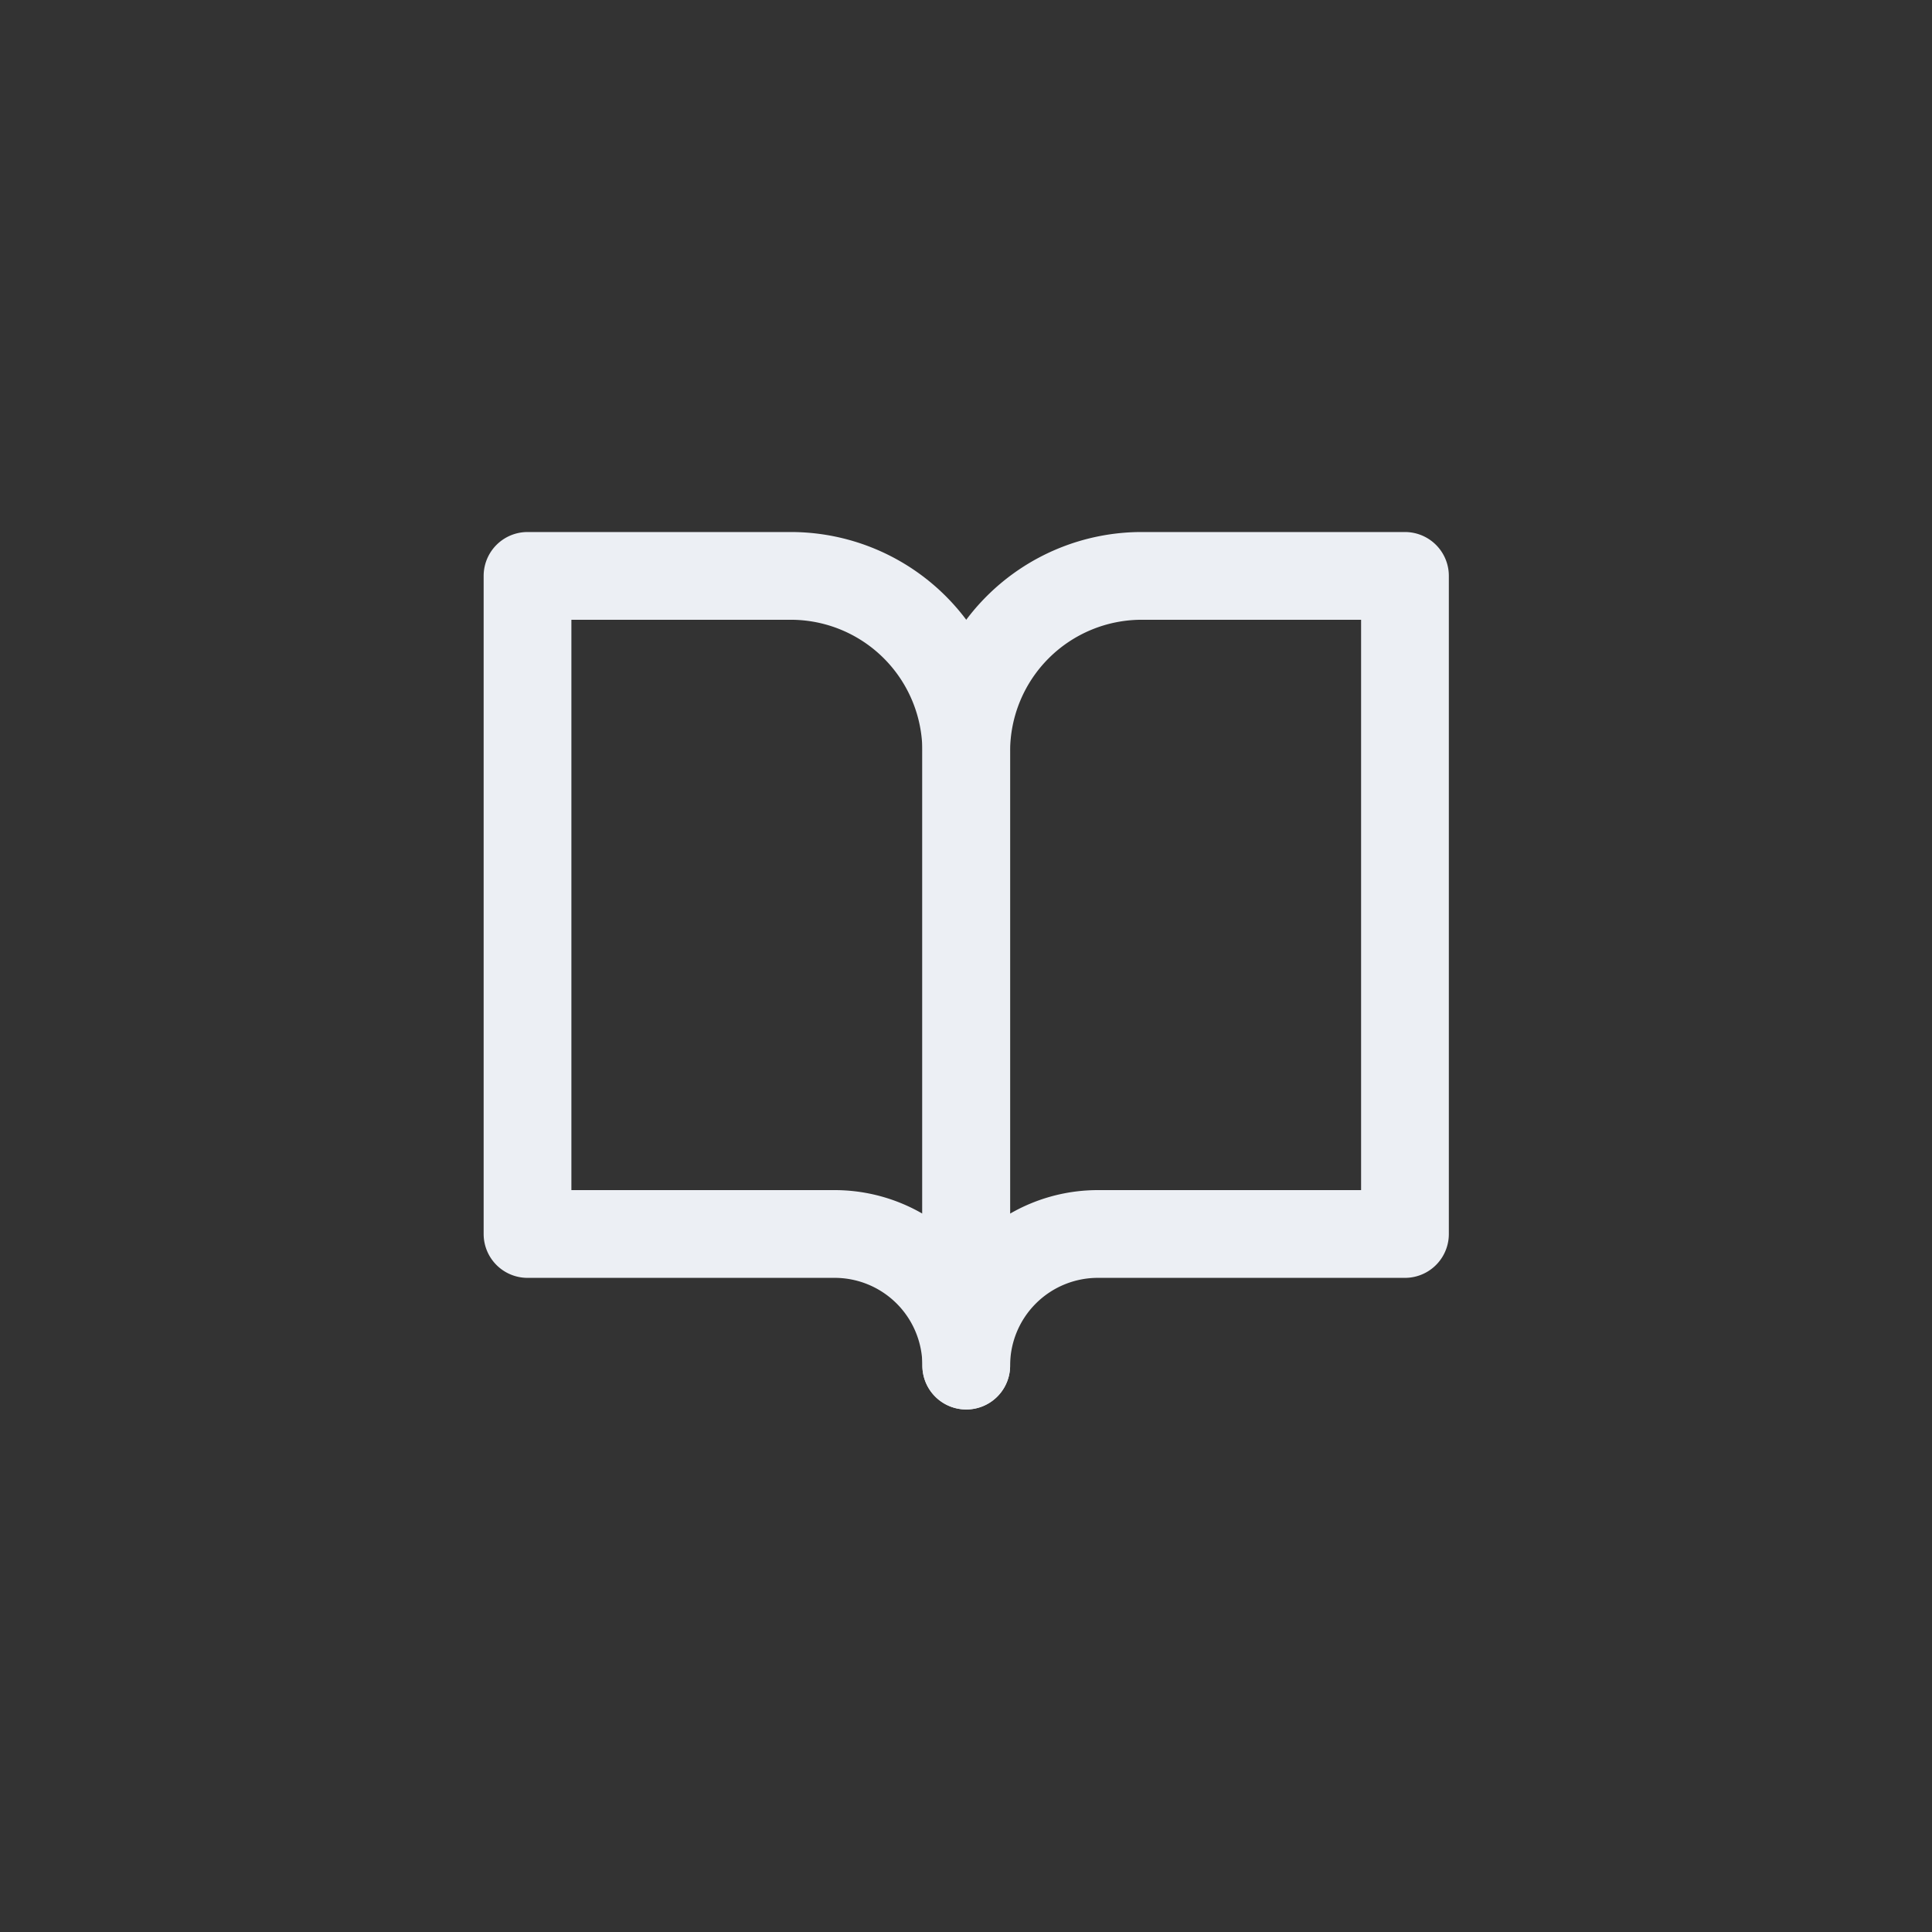 <?xml version="1.0" encoding="UTF-8" standalone="no"?>
<svg
   width="60"
   height="60"
   viewBox="0 0 24 24"
   fill="none"
   stroke="#ECEFF4"
   stroke-width="2"
   stroke-linecap="round"
   stroke-linejoin="round"
   class="feather feather-book-open"
   version="1.1"
   id="svg3435"
   sodipodi:docname="book-open.svg"
   inkscape:version="1.2.2 (b0a8486541, 2022-12-01)"
   xmlns:inkscape="http://www.inkscape.org/namespaces/inkscape"
   xmlns:sodipodi="http://sodipodi.sourceforge.net/DTD/sodipodi-0.dtd"
   xmlns="http://www.w3.org/2000/svg"
   xmlns:svg="http://www.w3.org/2000/svg">
  <rect x="0" y="0" width="24" height="24" fill="#333333" stroke="none"/>
  <defs
     id="defs3439" />
  <sodipodi:namedview
     id="namedview3437"
     pagecolor="#505050"
     bordercolor="#eeeeee"
     borderopacity="1"
     inkscape:showpageshadow="0"
     inkscape:pageopacity="0"
     inkscape:pagecheckerboard="0"
     inkscape:deskcolor="#505050"
     showgrid="true"
     inkscape:zoom="10.300189"
     inkscape:cx="6.8930775"
     inkscape:cy="34.222674"
     inkscape:window-width="1920"
     inkscape:window-height="1013"
     inkscape:window-x="0"
     inkscape:window-y="35"
     inkscape:window-maximized="1"
     inkscape:current-layer="svg3435">
    <inkscape:grid
       type="xygrid"
       id="grid3558" />
  </sodipodi:namedview>
  <g
     id="g3562"
     transform="matrix(0.545,0,0,0.545,5.463,5.519)">
    <path
       d="m 2,3 h 6 a 4,4 0 0 1 4,4 V 21 A 3,3 0 0 0 9,18 H 2 Z"
       id="path3431" />
    <path
       d="m 22,3 h -6 a 4,4 0 0 0 -4,4 v 14 a 3,3 0 0 1 3,-3 h 7 z"
       id="path3433" />
  </g>
</svg>
